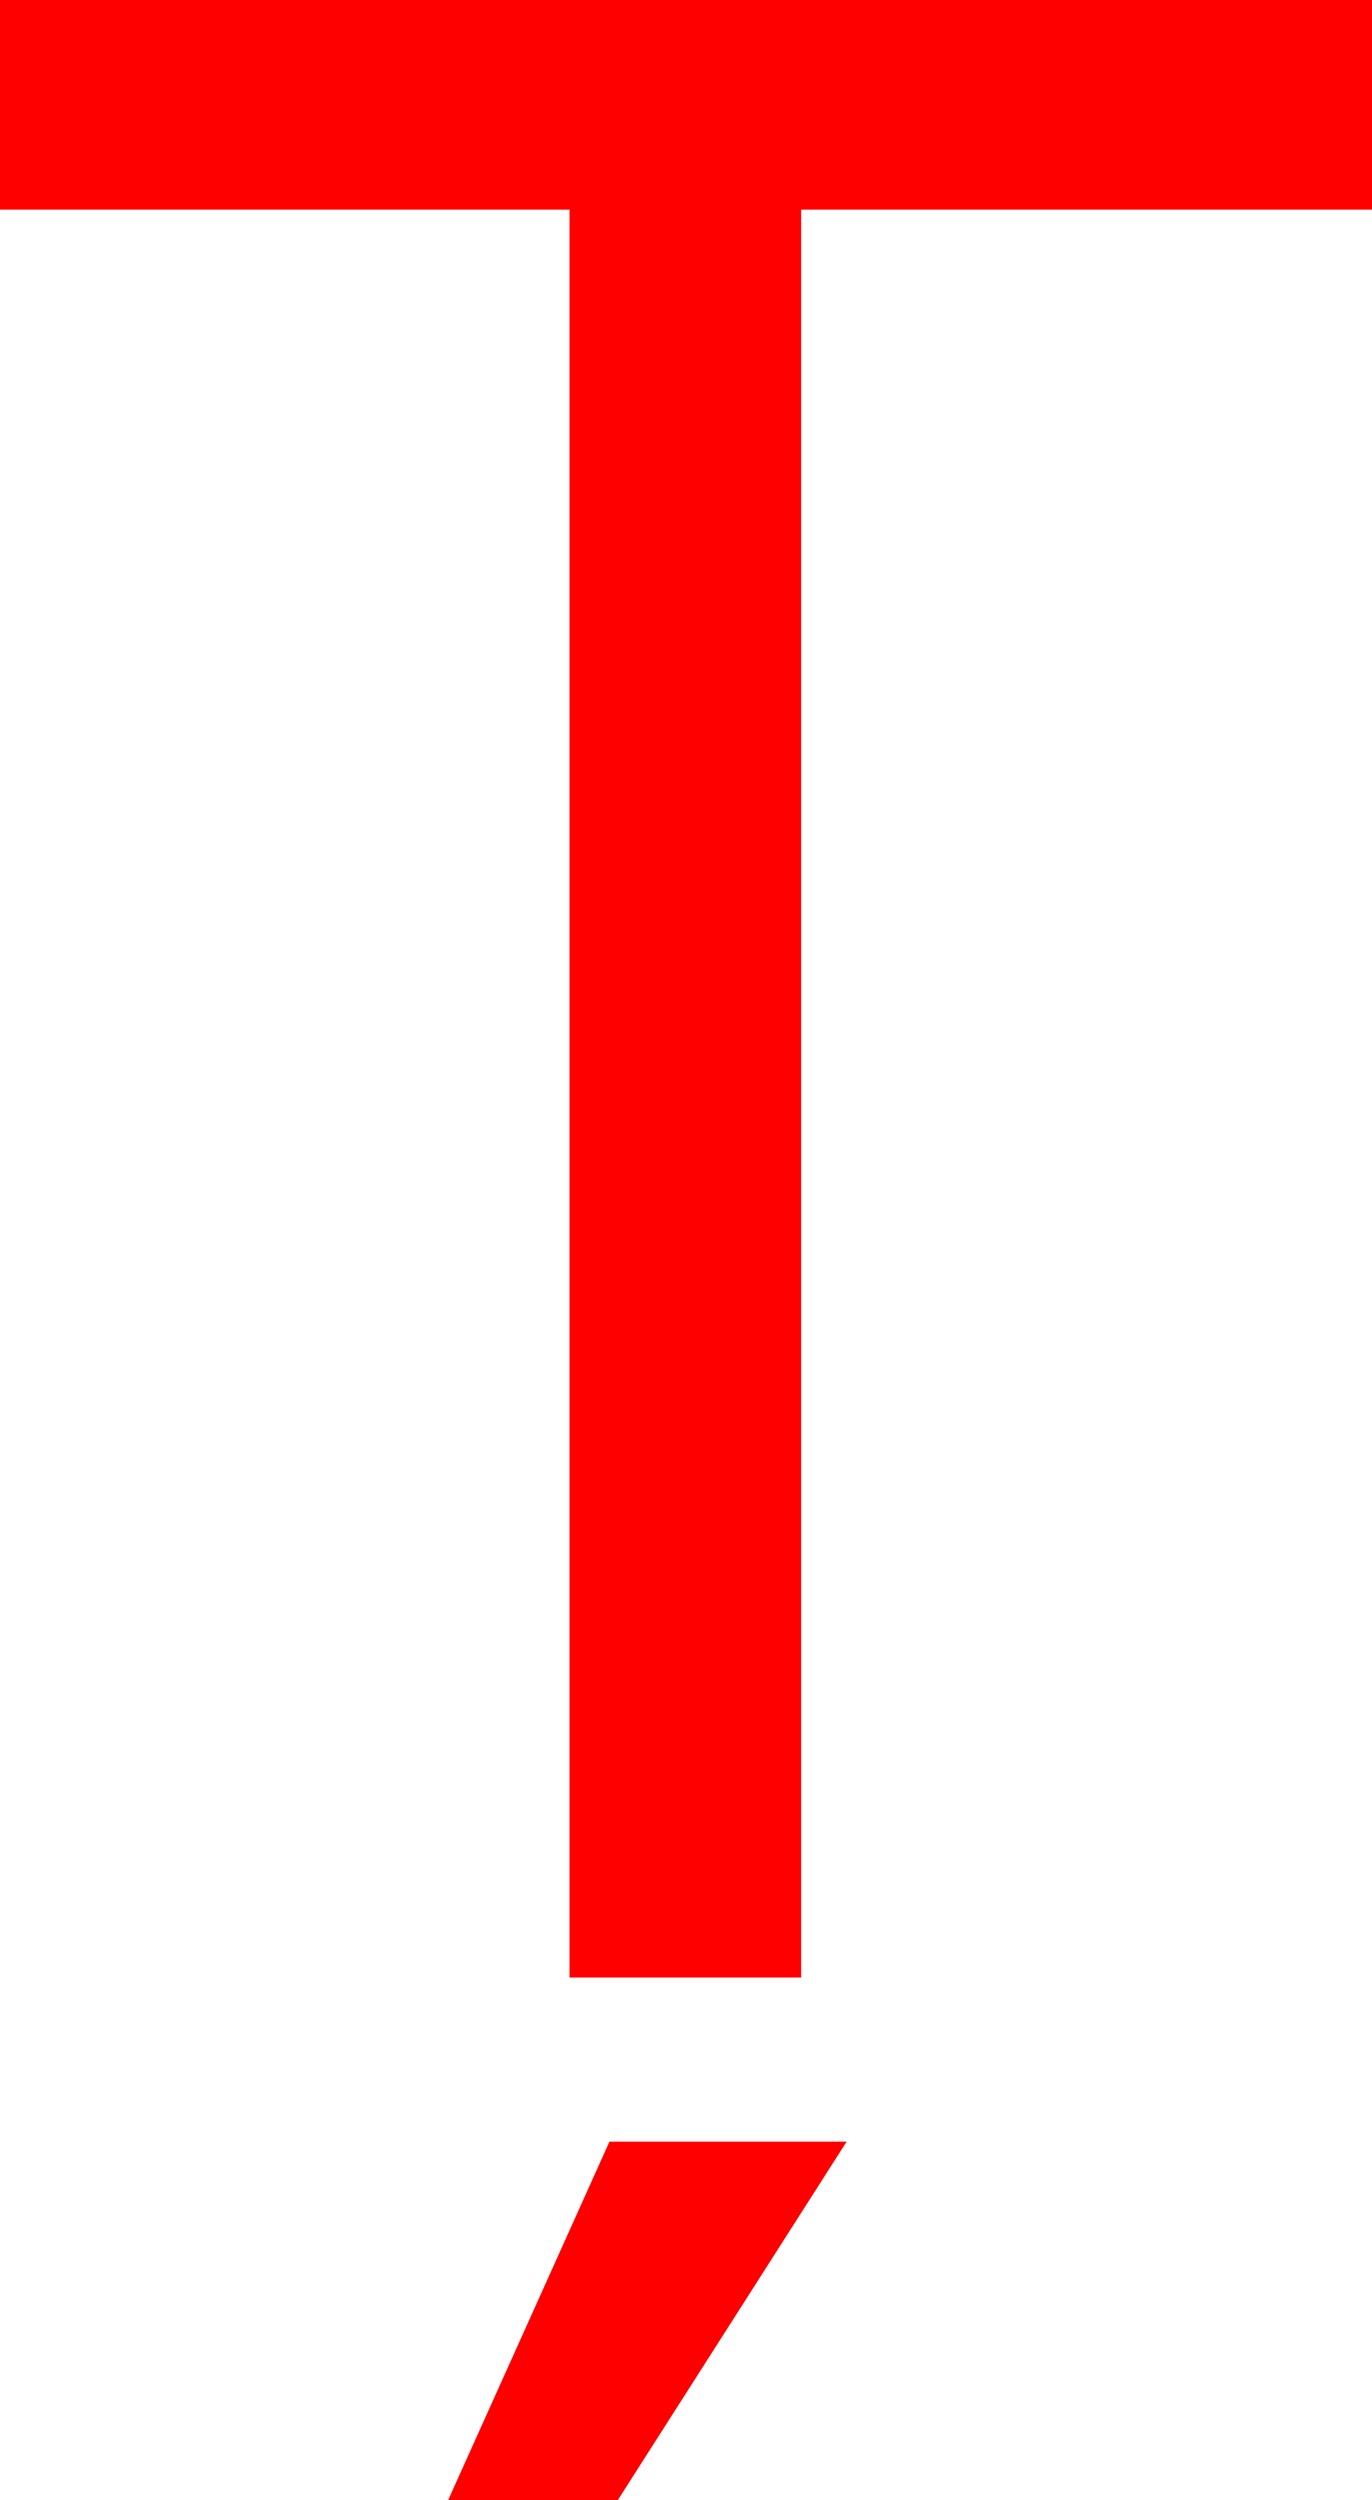 <?xml version="1.0" encoding="utf-8"?>
<!DOCTYPE svg PUBLIC "-//W3C//DTD SVG 1.1//EN" "http://www.w3.org/Graphics/SVG/1.1/DTD/svg11.dtd">
<svg width="29.15" height="53.115" xmlns="http://www.w3.org/2000/svg" xmlns:xlink="http://www.w3.org/1999/xlink" xmlns:xml="http://www.w3.org/XML/1998/namespace" version="1.1">
  <g>
    <g>
      <path style="fill:#FF0000;fill-opacity:1" d="M12.949,45.498L17.988,45.498 13.125,53.115 9.521,53.115 12.949,45.498z M0,0L29.15,0 29.15,4.453 17.021,4.453 17.021,42.012 12.1,42.012 12.1,4.453 0,4.453 0,0z" />
    </g>
  </g>
</svg>